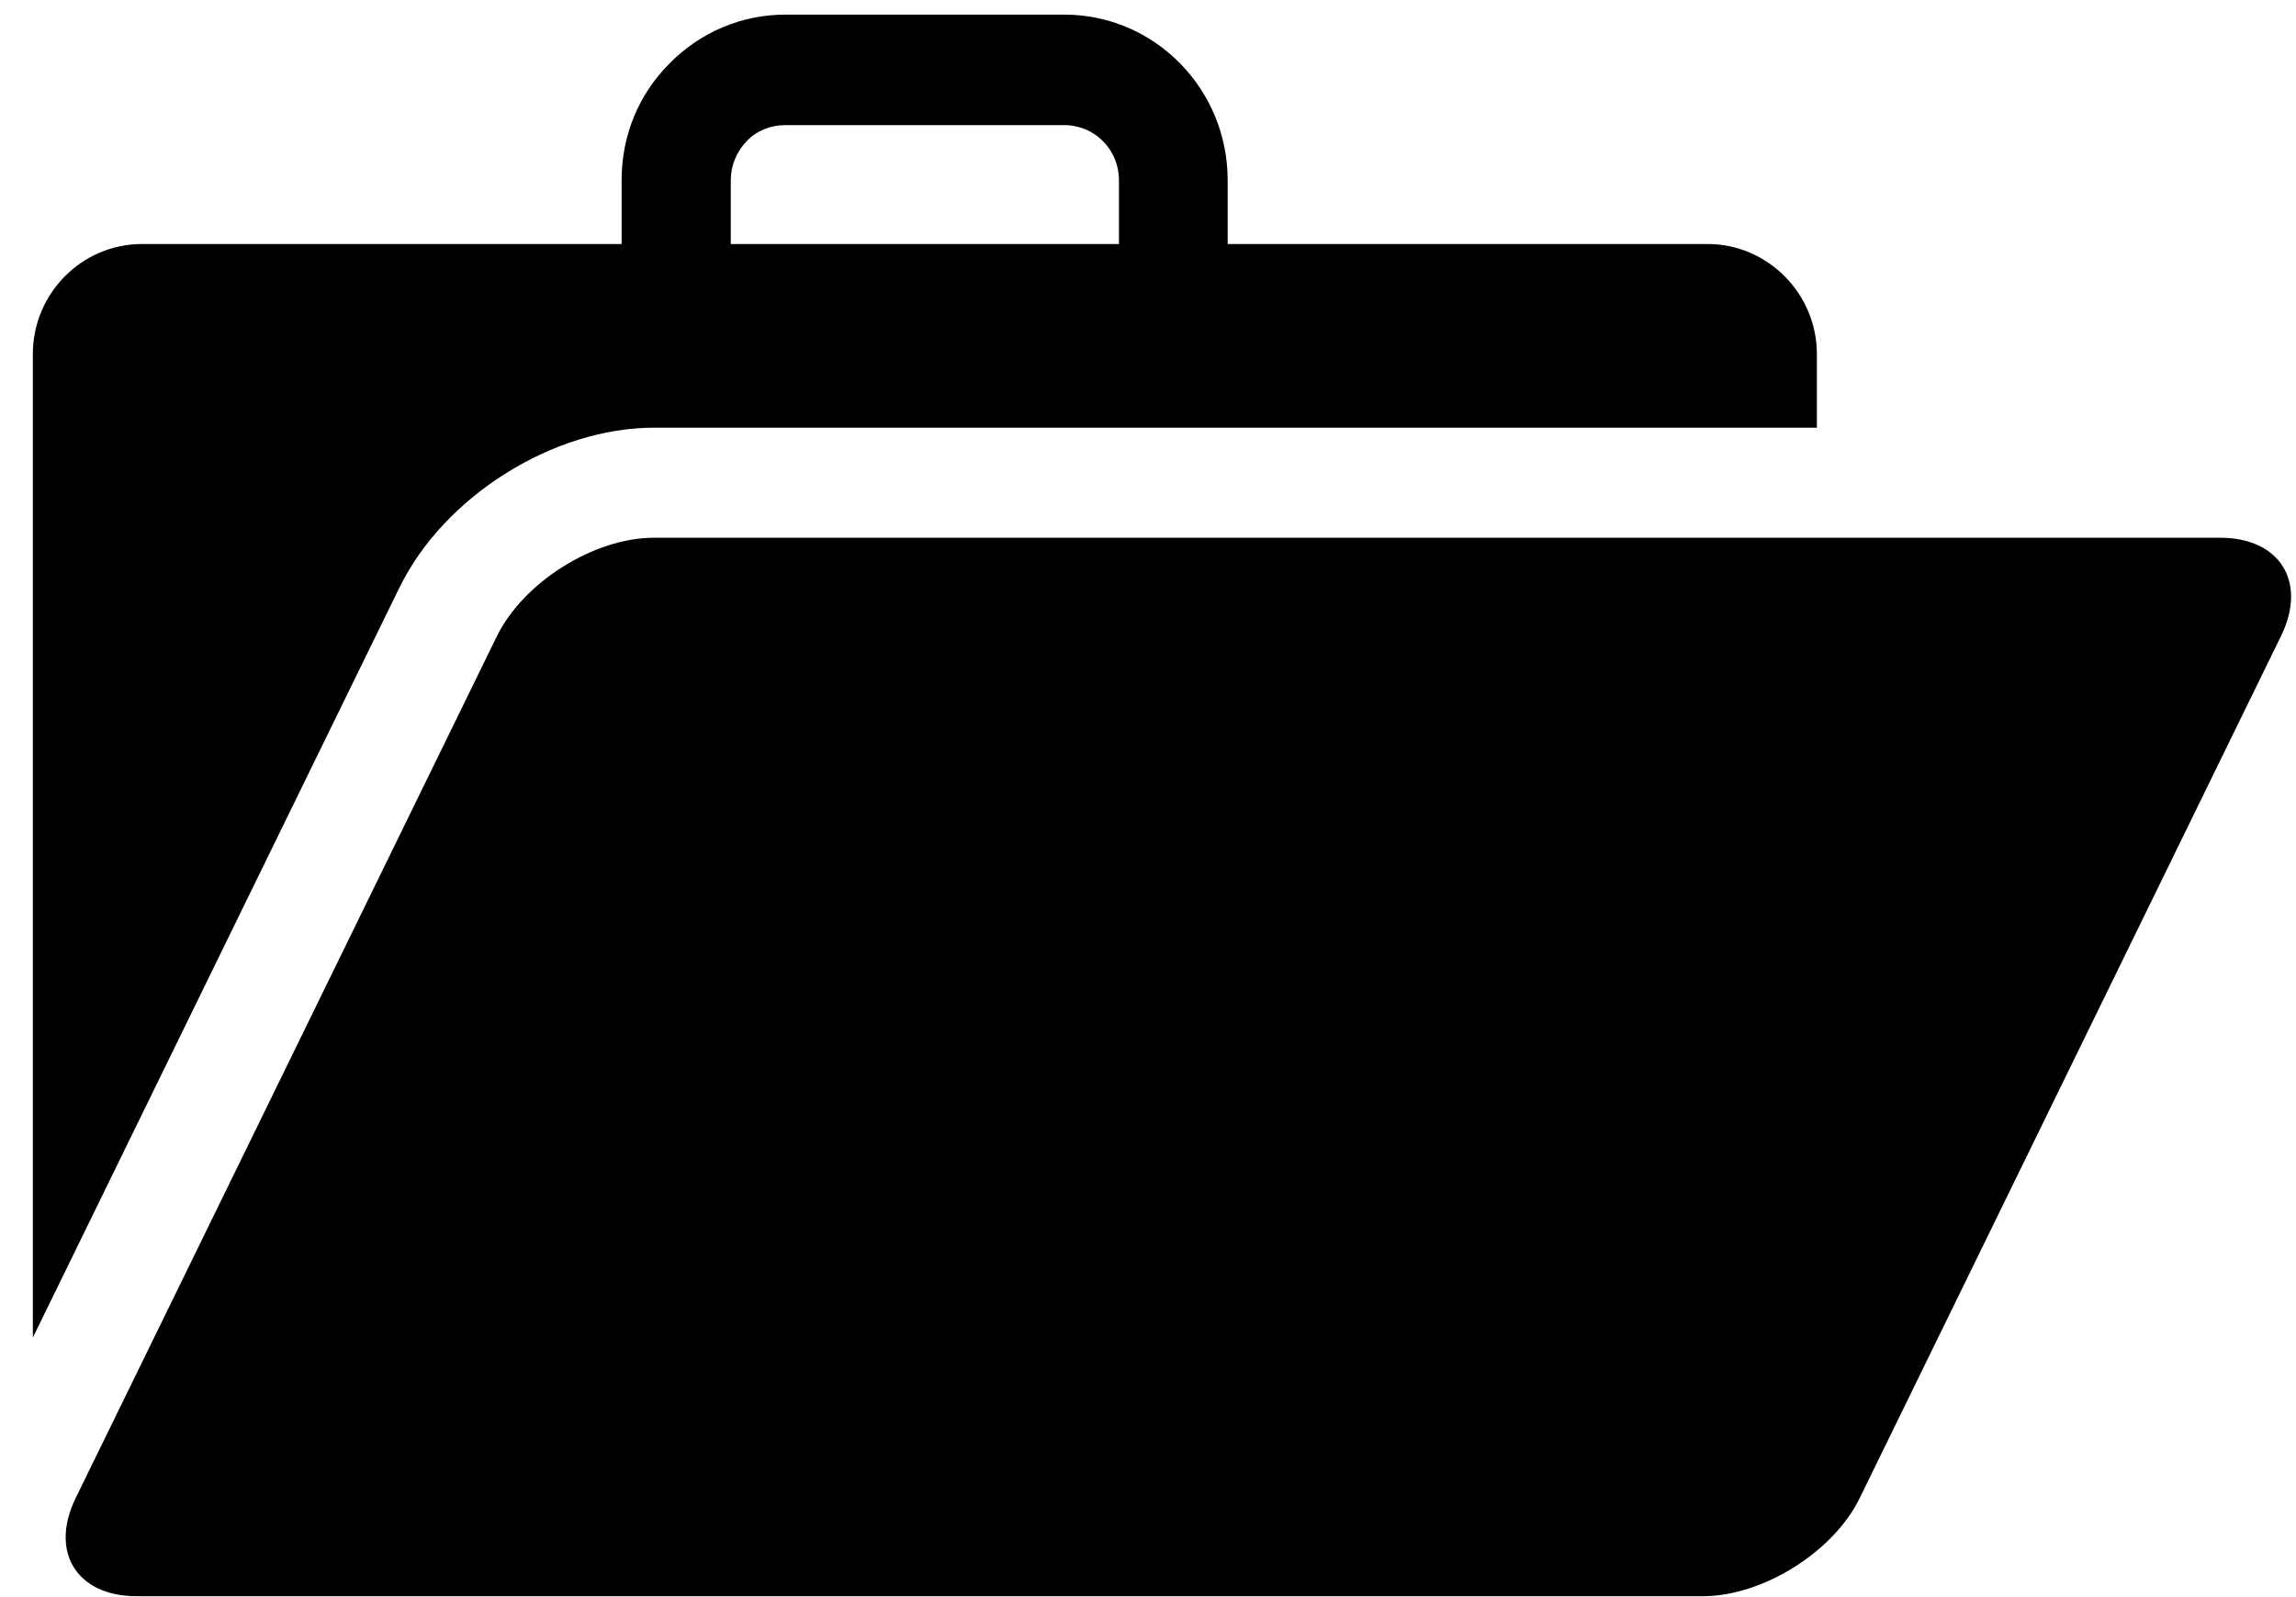 <!-- Generated by IcoMoon.io -->
<svg version="1.1" xmlns="http://www.w3.org/2000/svg" width="46" height="32" viewBox="0 0 46 32">
<title>icon-4</title>
<path d="M45.698 12.747c0 0-8.436 17.262-8.436 17.262-0.524 1.084-1.947 1.973-3.147 1.973 0 0-31.378 0-31.378 0-1.2 0-1.751-0.889-1.218-1.973 0 0 8.436-17.262 8.436-17.262 0.533-1.084 1.947-1.973 3.147-1.973 0 0 31.378 0 31.378 0 1.2 0 1.751 0.889 1.218 1.973zM8 11.778c0 0-7.342 15.022-7.342 15.022s0-19.707 0-19.707c0-1.209 0.978-2.204 2.187-2.204 0 0 9.609 0 9.609 0s0-1.28 0-1.28c0-0.889 0.338-1.716 0.96-2.338 0.622-0.631 1.449-0.978 2.32-0.978 0 0 5.591 0 5.591 0 1.804 0 3.271 1.484 3.271 3.316 0 0 0 1.28 0 1.28s9.618 0 9.618 0c1.2 0 2.187 0.996 2.187 2.204 0 0 0 1.476 0 1.476s-23.298 0-23.298 0c-2.018 0-4.213 1.378-5.102 3.209zM14.64 4.889c0 0 7.778 0 7.778 0s0-1.28 0-1.28c0-0.613-0.489-1.102-1.093-1.102 0 0-5.591 0-5.591 0-0.293 0-0.569 0.107-0.773 0.32s-0.32 0.489-0.32 0.782c0 0 0 1.28 0 1.28z"></path>
</svg>
